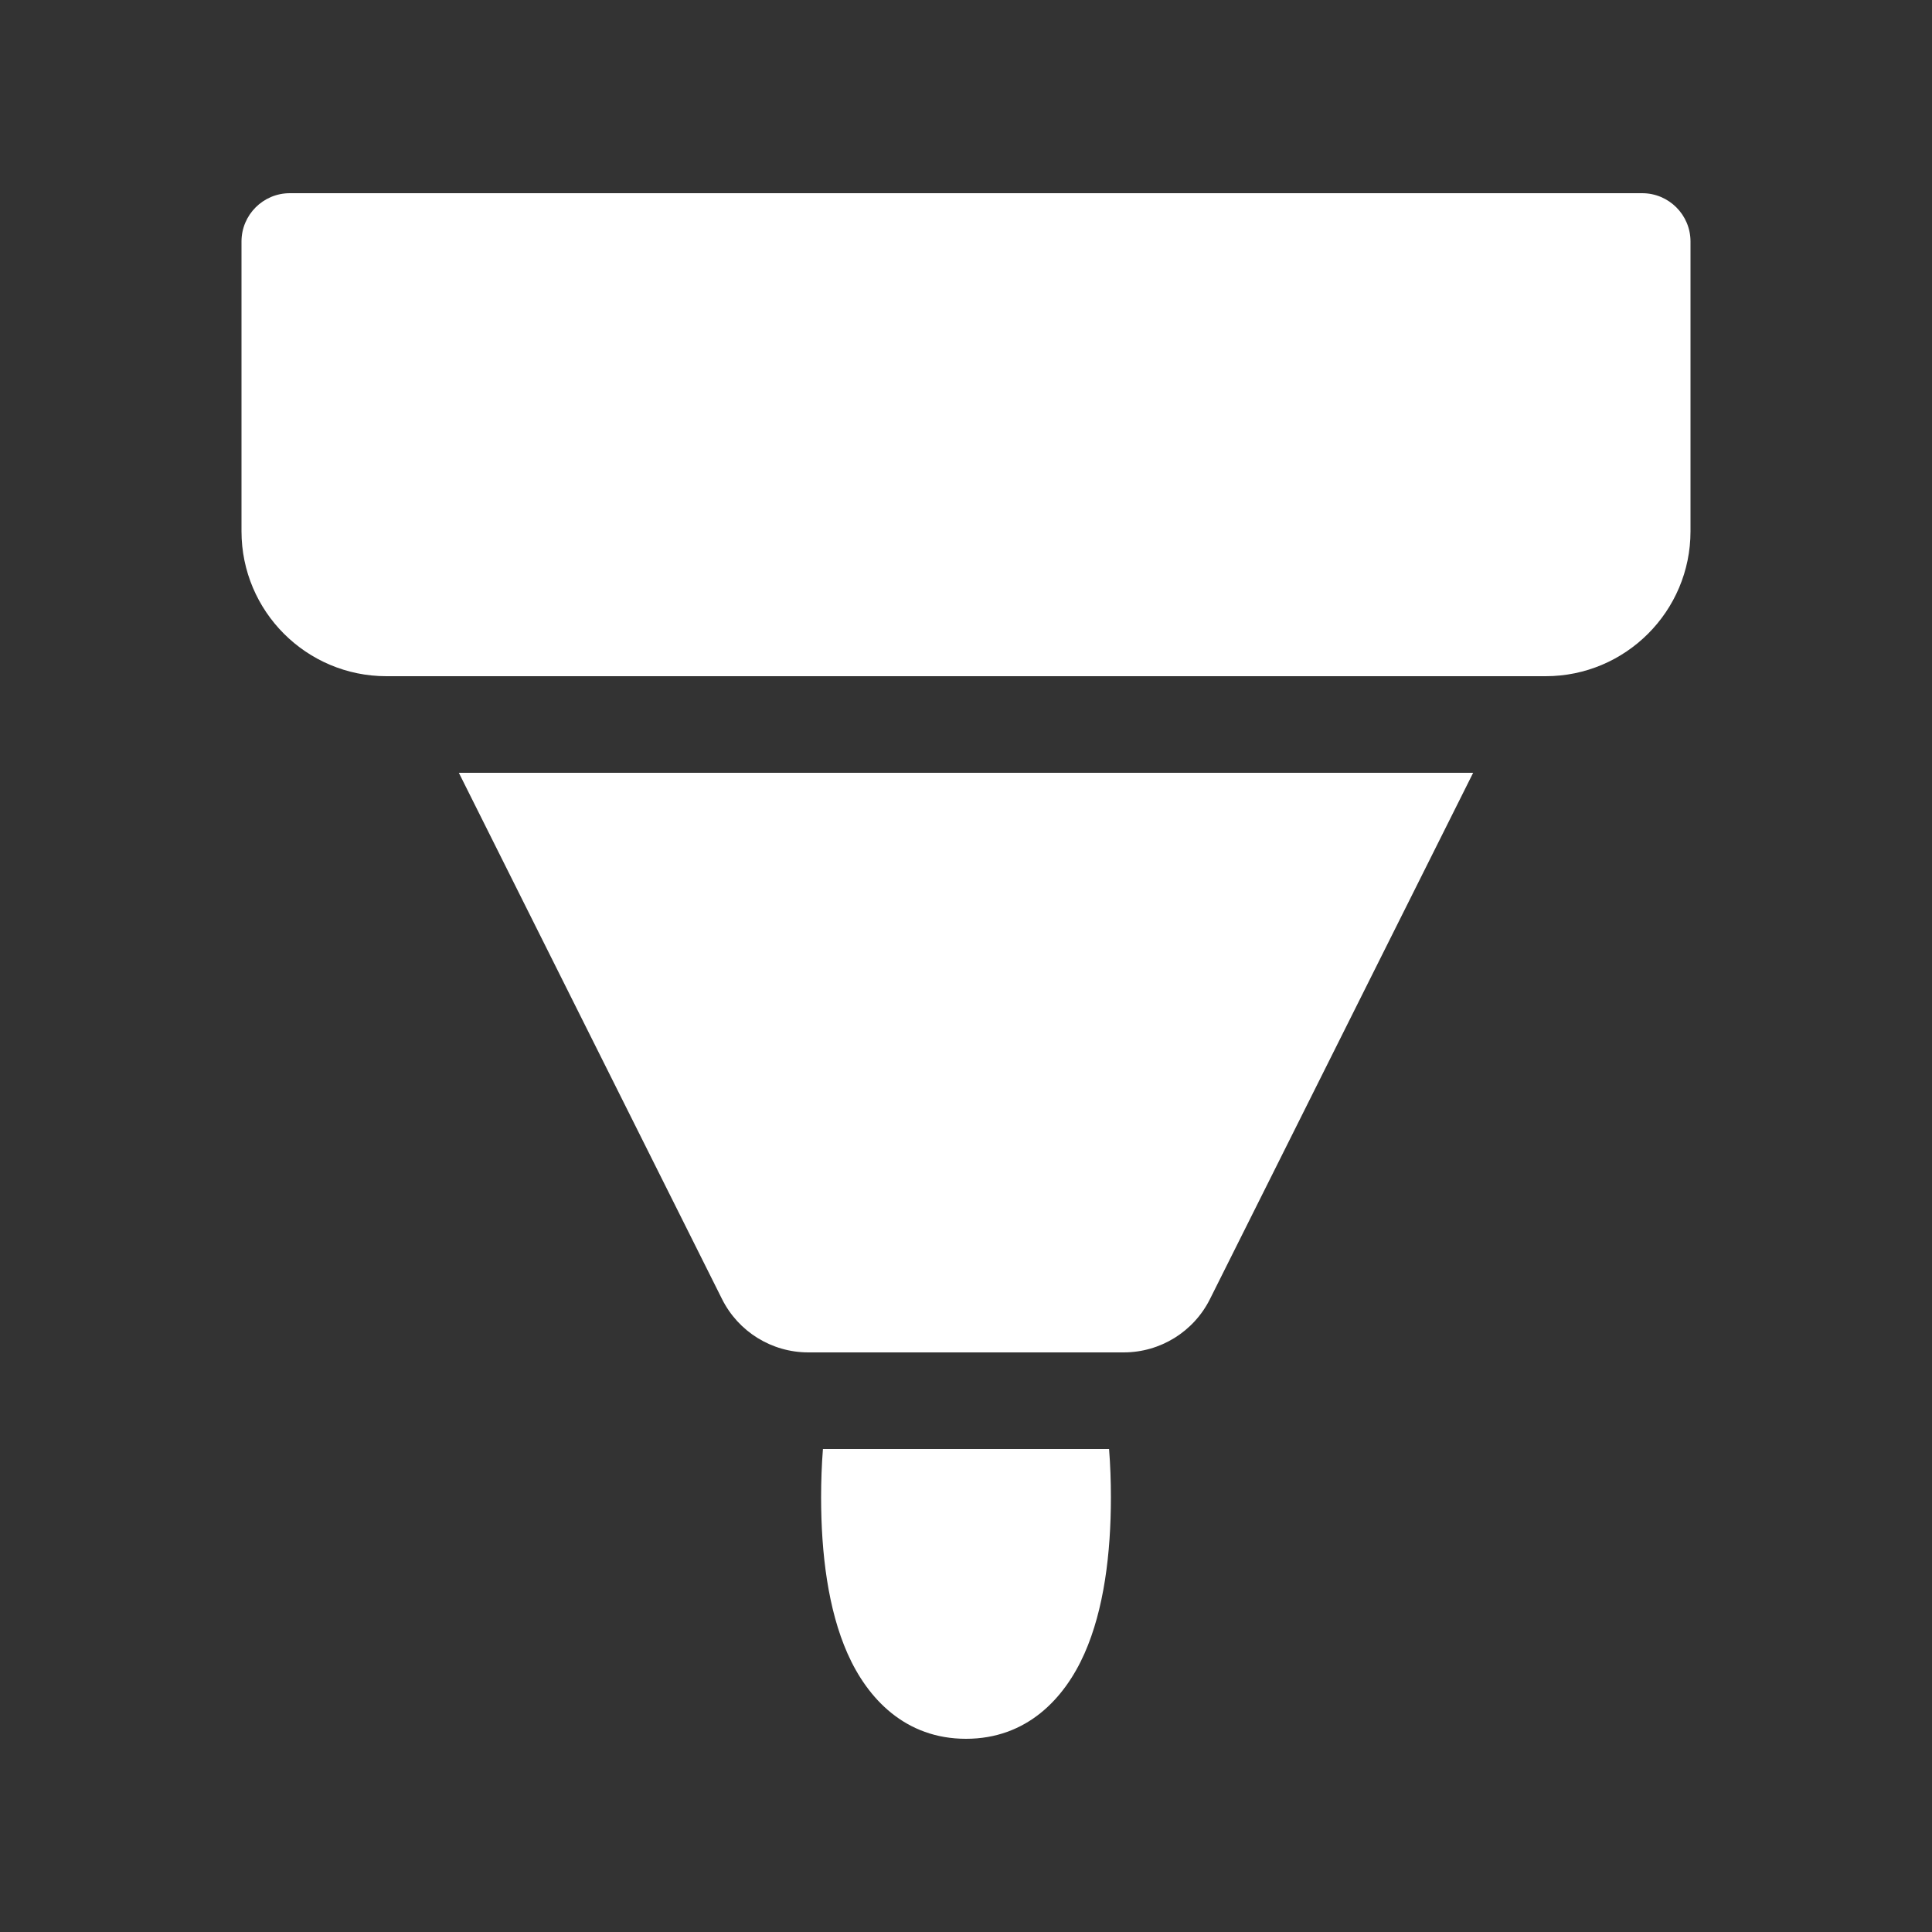 <svg width="20" height="20" viewBox="0 0 20 20" fill="none" xmlns="http://www.w3.org/2000/svg">
<rect x="0" y="0" width="20" height="20" fill="#333333" stroke="none"/>
<path d="M8.519 15C8.506 15.165 8.5 15.332 8.5 15.5C8.5 16.082 8.572 16.662 8.773 17.116C8.981 17.586 9.373 18 10 18C10.627 18 11.019 17.586 11.227 17.116C11.428 16.662 11.5 16.082 11.5 15.5C11.5 15.332 11.494 15.165 11.481 15H8.519ZM2.5 5.5V2.5C2.5 2.224 2.724 2 3 2H17C17.276 2 17.5 2.224 17.5 2.5V5.5C17.5 6.328 16.828 7 16 7H4C3.172 7 2.5 6.328 2.5 5.5ZM4.75 8L7.474 13.447C7.643 13.786 7.989 14 8.368 14H11.632C12.011 14 12.357 13.786 12.526 13.447L15.25 8H4.75Z" fill="#ffffff"/>
</svg>
